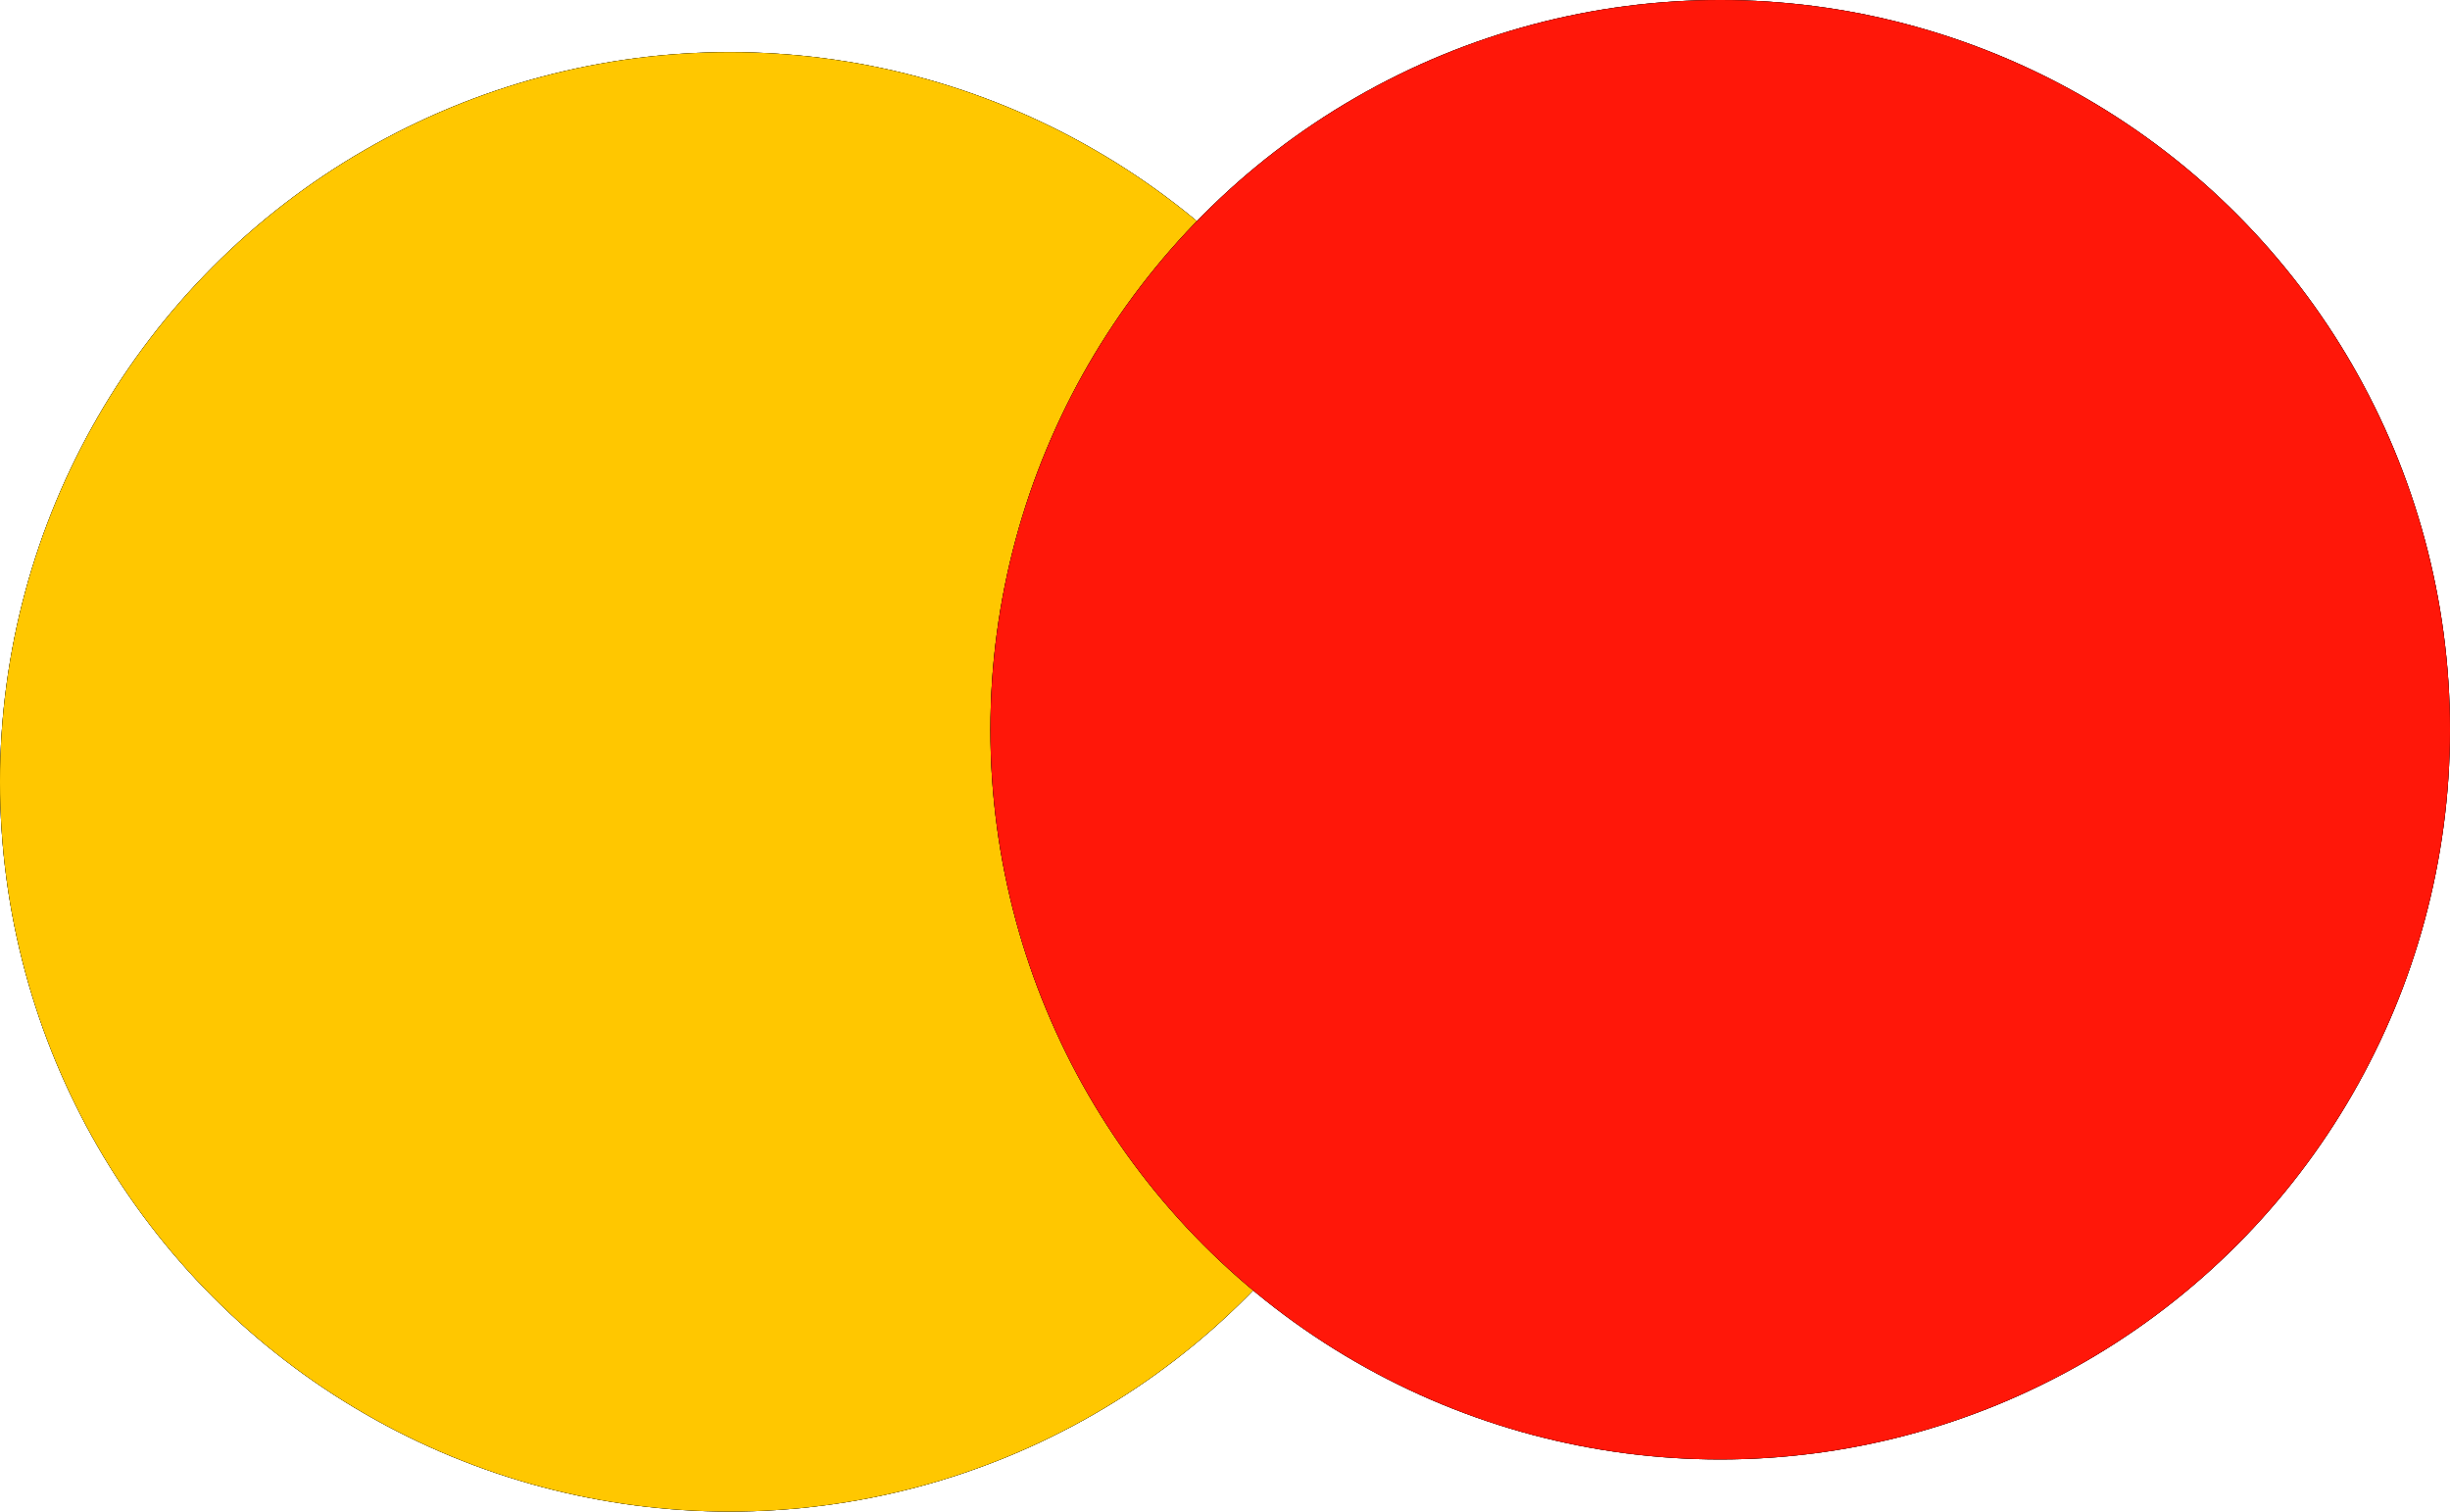 <svg width="47" height="29" viewBox="0 0 47 29" fill="none" xmlns="http://www.w3.org/2000/svg">
<circle cx="14" cy="15" r="14" fill="black"/>
<circle cx="14" cy="15" r="14" fill="black"/>
<circle cx="14" cy="15" r="14" fill="#FFC700"/>
<circle cx="33" cy="14" r="14" fill="black"/>
<circle cx="33" cy="14" r="14" fill="black"/>
<circle cx="33" cy="14" r="14" fill="#FF1709"/>
</svg>
